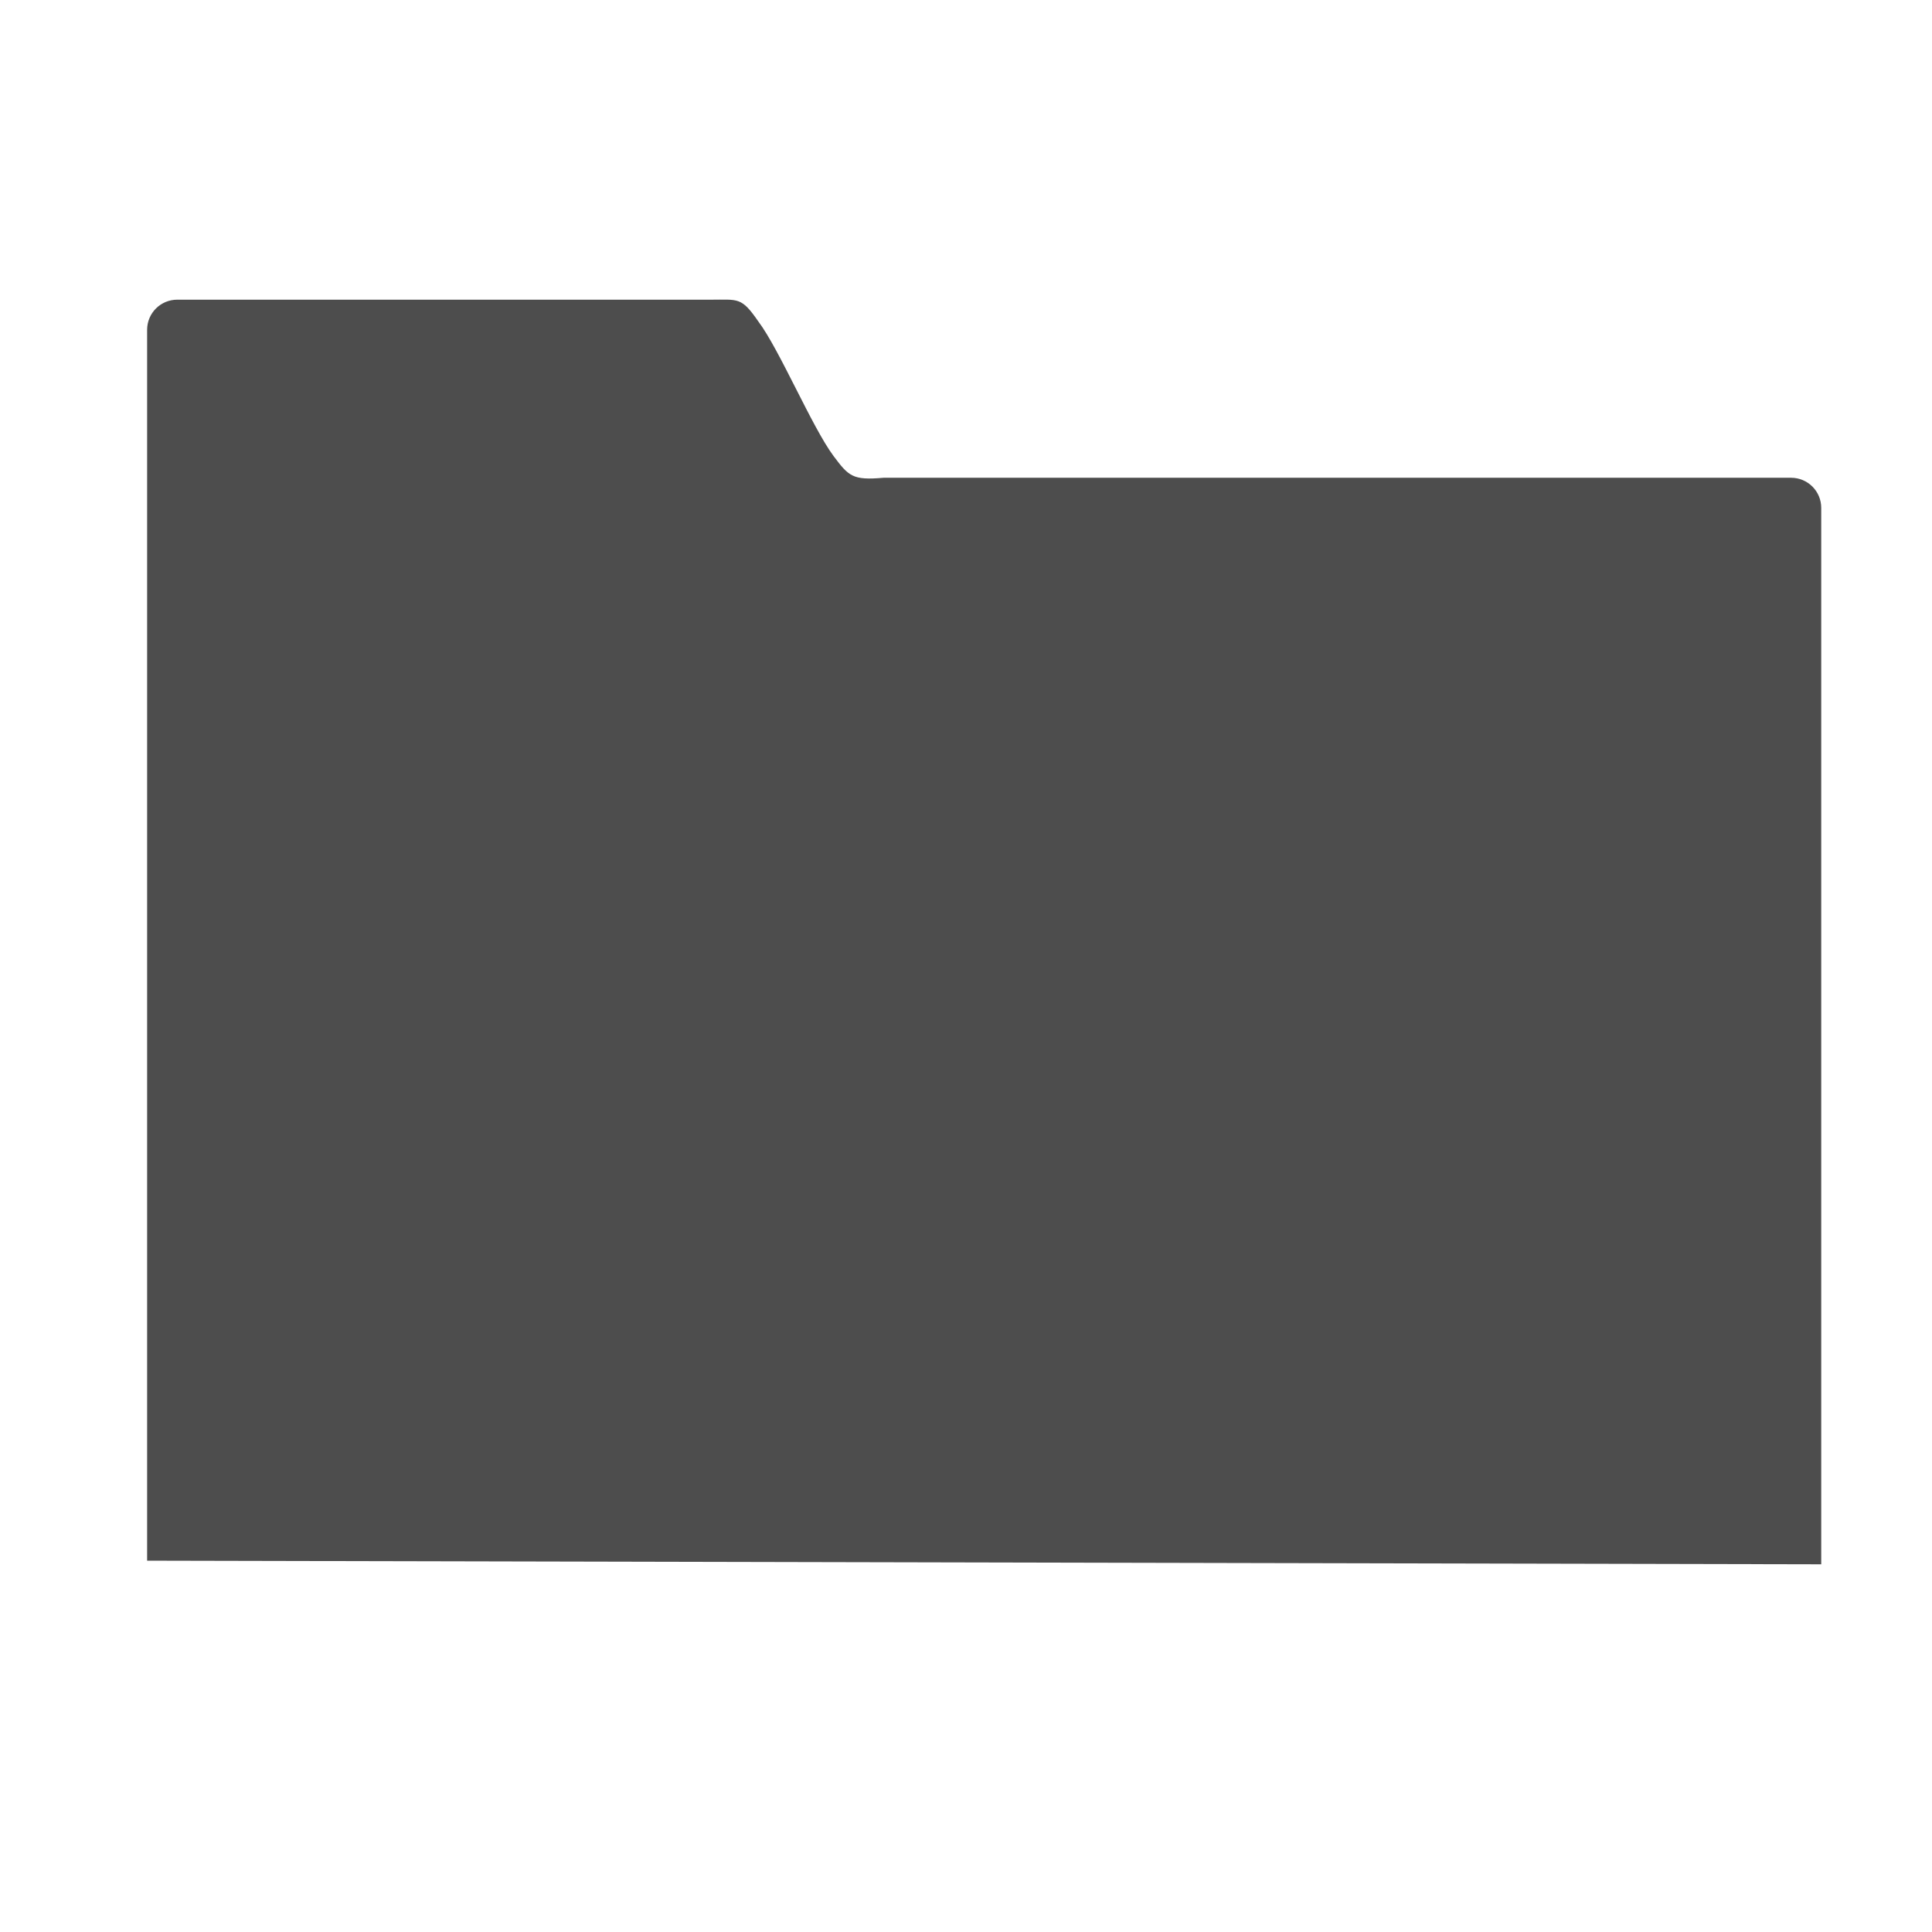 <?xml version="1.0" encoding="UTF-8" standalone="no"?>
<svg xmlns="http://www.w3.org/2000/svg" height="16" version="1.1" width="16">
 <g transform="translate(-261,-69)">
  <g transform="matrix(0.661,0,0,0.661,46.235,-283.498)">
   <g transform="translate(-21.259,0.358)">
    <g transform="matrix(0.8,0,0,0.8,37.802,119.565)">
     <g transform="translate(27.682,0.128)">
      <g transform="matrix(0.976,0,0,-0.976,8.938,1042.07)">
       <g transform="translate(0,2.1929912e-5)">
        <g transform="matrix(0.436,0,0,-0.436,149.604,752.169)">
         <g transform="translate(547.694,-328.437)">
          <g transform="matrix(0.126,0,0,0.126,-162.532,751.546)">
           <g transform="translate(673.228,402.741)">
            <g style="fill:#4d4d4d;fill-opacity:1" transform="matrix(35.176,0,0,35.176,56.183,-36312.669)">
             <g transform="matrix(0.905,0,0,0.905,-365.917,562.06)" style="fill:#4d4d4d;fill-opacity:1;">
              <g transform="matrix(0.053,0,0,0.053,440.489,510.846)" style="fill:#4d4d4d;fill-opacity:1;">
               <g transform="matrix(2.611,0,0,2.611,-768.225,390.279)" style="fill:#4d4d4d;fill-opacity:1;">
                <path style="fill:#4d4d4d;fill-opacity:1;" d="m 43.887,-36.699 c -1.108,0 -2,0.892 -2,2 l 0,81.609 111,0.24 0,-70.041 c 0,-1.108 -0.892,-2 -2,-2 l -60.174,0 c -2.039,0.18 -2.301,-0.09 -3.308,-1.435 -1.429,-1.912 -3.586,-7.065 -4.992,-8.929 -1.129,-1.633 -1.312,-1.443 -3.184,-1.443 z"/>
               </g>
              </g>
             </g>
            </g>
           </g>
          </g>
         </g>
        </g>
       </g>
      </g>
     </g>
    </g>
   </g>
  </g>
 </g>
</svg>
